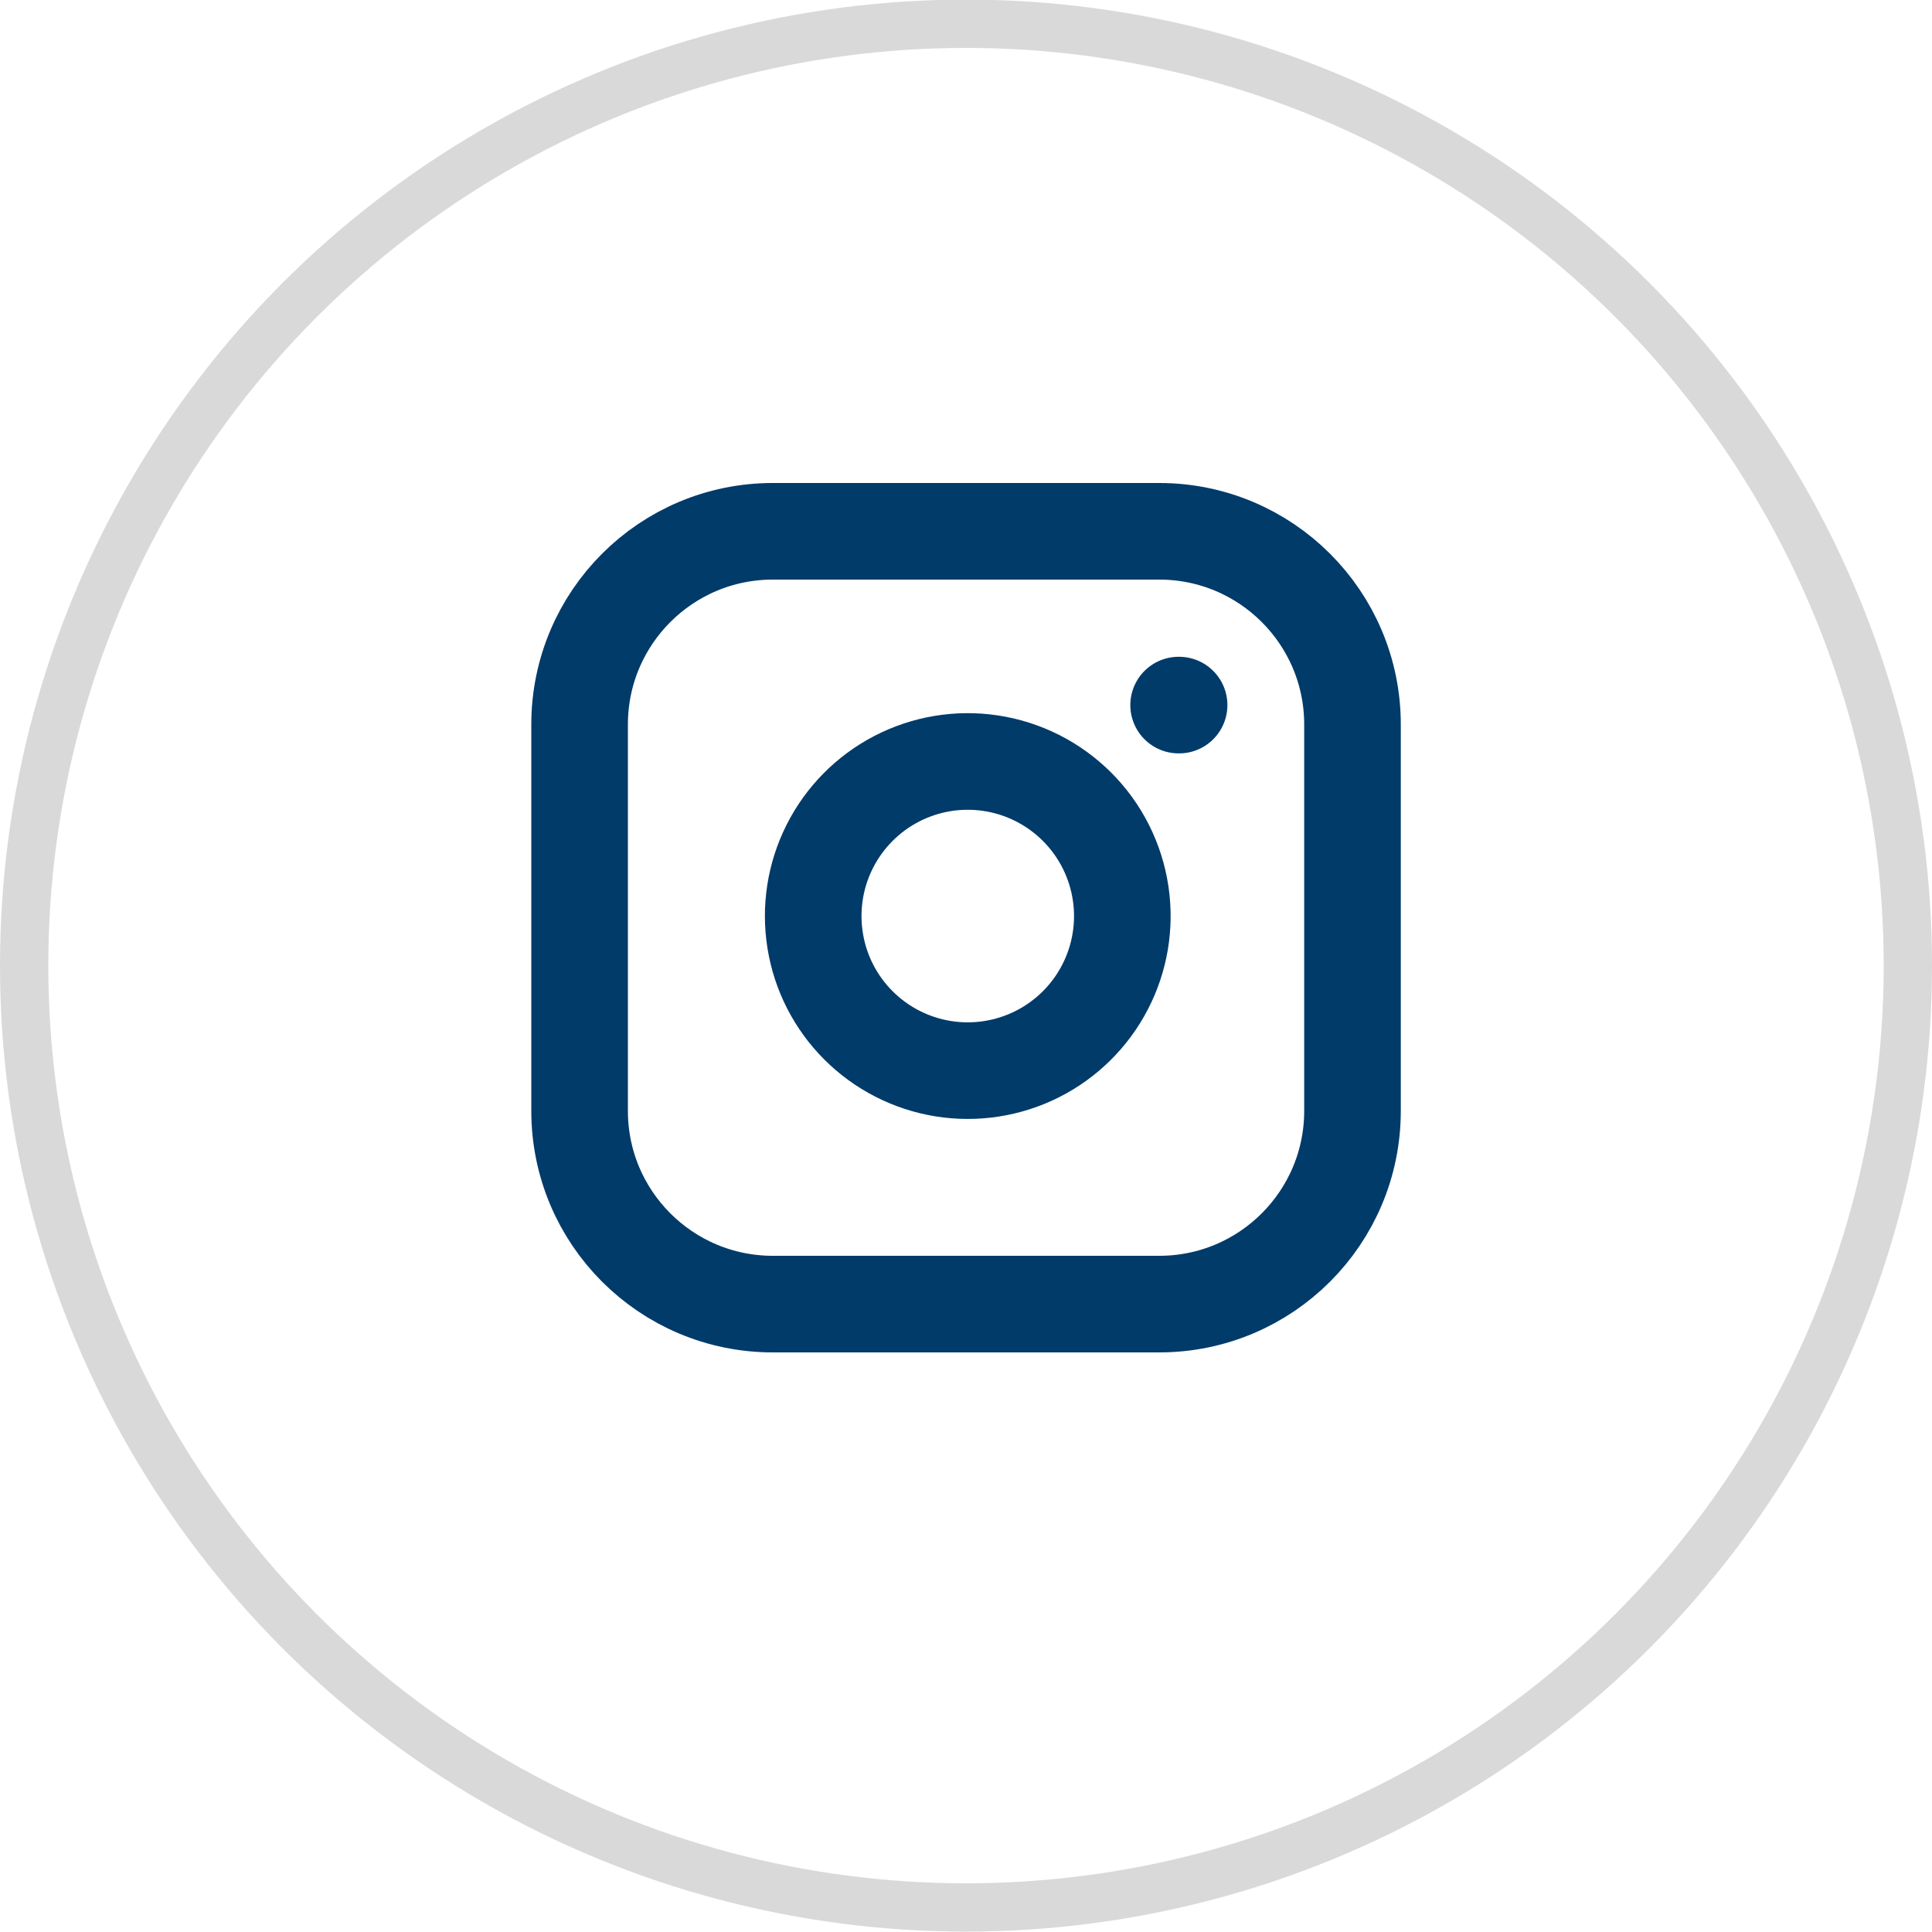 <svg width="40" height="40" viewBox="0 0 40 40" fill="none" xmlns="http://www.w3.org/2000/svg">
<circle cx="20" cy="19.992" r="19.5" stroke="#D9D9D9"/>
<path d="M24.001 11H16C13.791 11 12 12.791 12 15V23C12 25.209 13.791 27 16 27H24.001C26.211 27 28.002 25.209 28.002 23V15C28.002 12.791 26.211 11 24.001 11Z" stroke="#003B6A" stroke-width="2" stroke-linecap="round" stroke-linejoin="round"/>
<path d="M23.202 18.497C23.301 19.162 23.187 19.843 22.877 20.44C22.567 21.038 22.076 21.522 21.475 21.825C20.874 22.127 20.192 22.233 19.528 22.126C18.863 22.019 18.249 21.705 17.773 21.229C17.297 20.753 16.983 20.139 16.877 19.474C16.77 18.81 16.875 18.128 17.178 17.527C17.48 16.926 17.965 16.435 18.562 16.125C19.16 15.815 19.84 15.701 20.506 15.8C21.185 15.901 21.814 16.218 22.299 16.703C22.785 17.189 23.101 17.817 23.202 18.497Z" stroke="#003B6A" stroke-width="2" stroke-linecap="round" stroke-linejoin="round"/>
<path d="M24.402 14.598H24.412" stroke="#003B6A" stroke-width="2" stroke-linecap="round" stroke-linejoin="round"/>
</svg>
